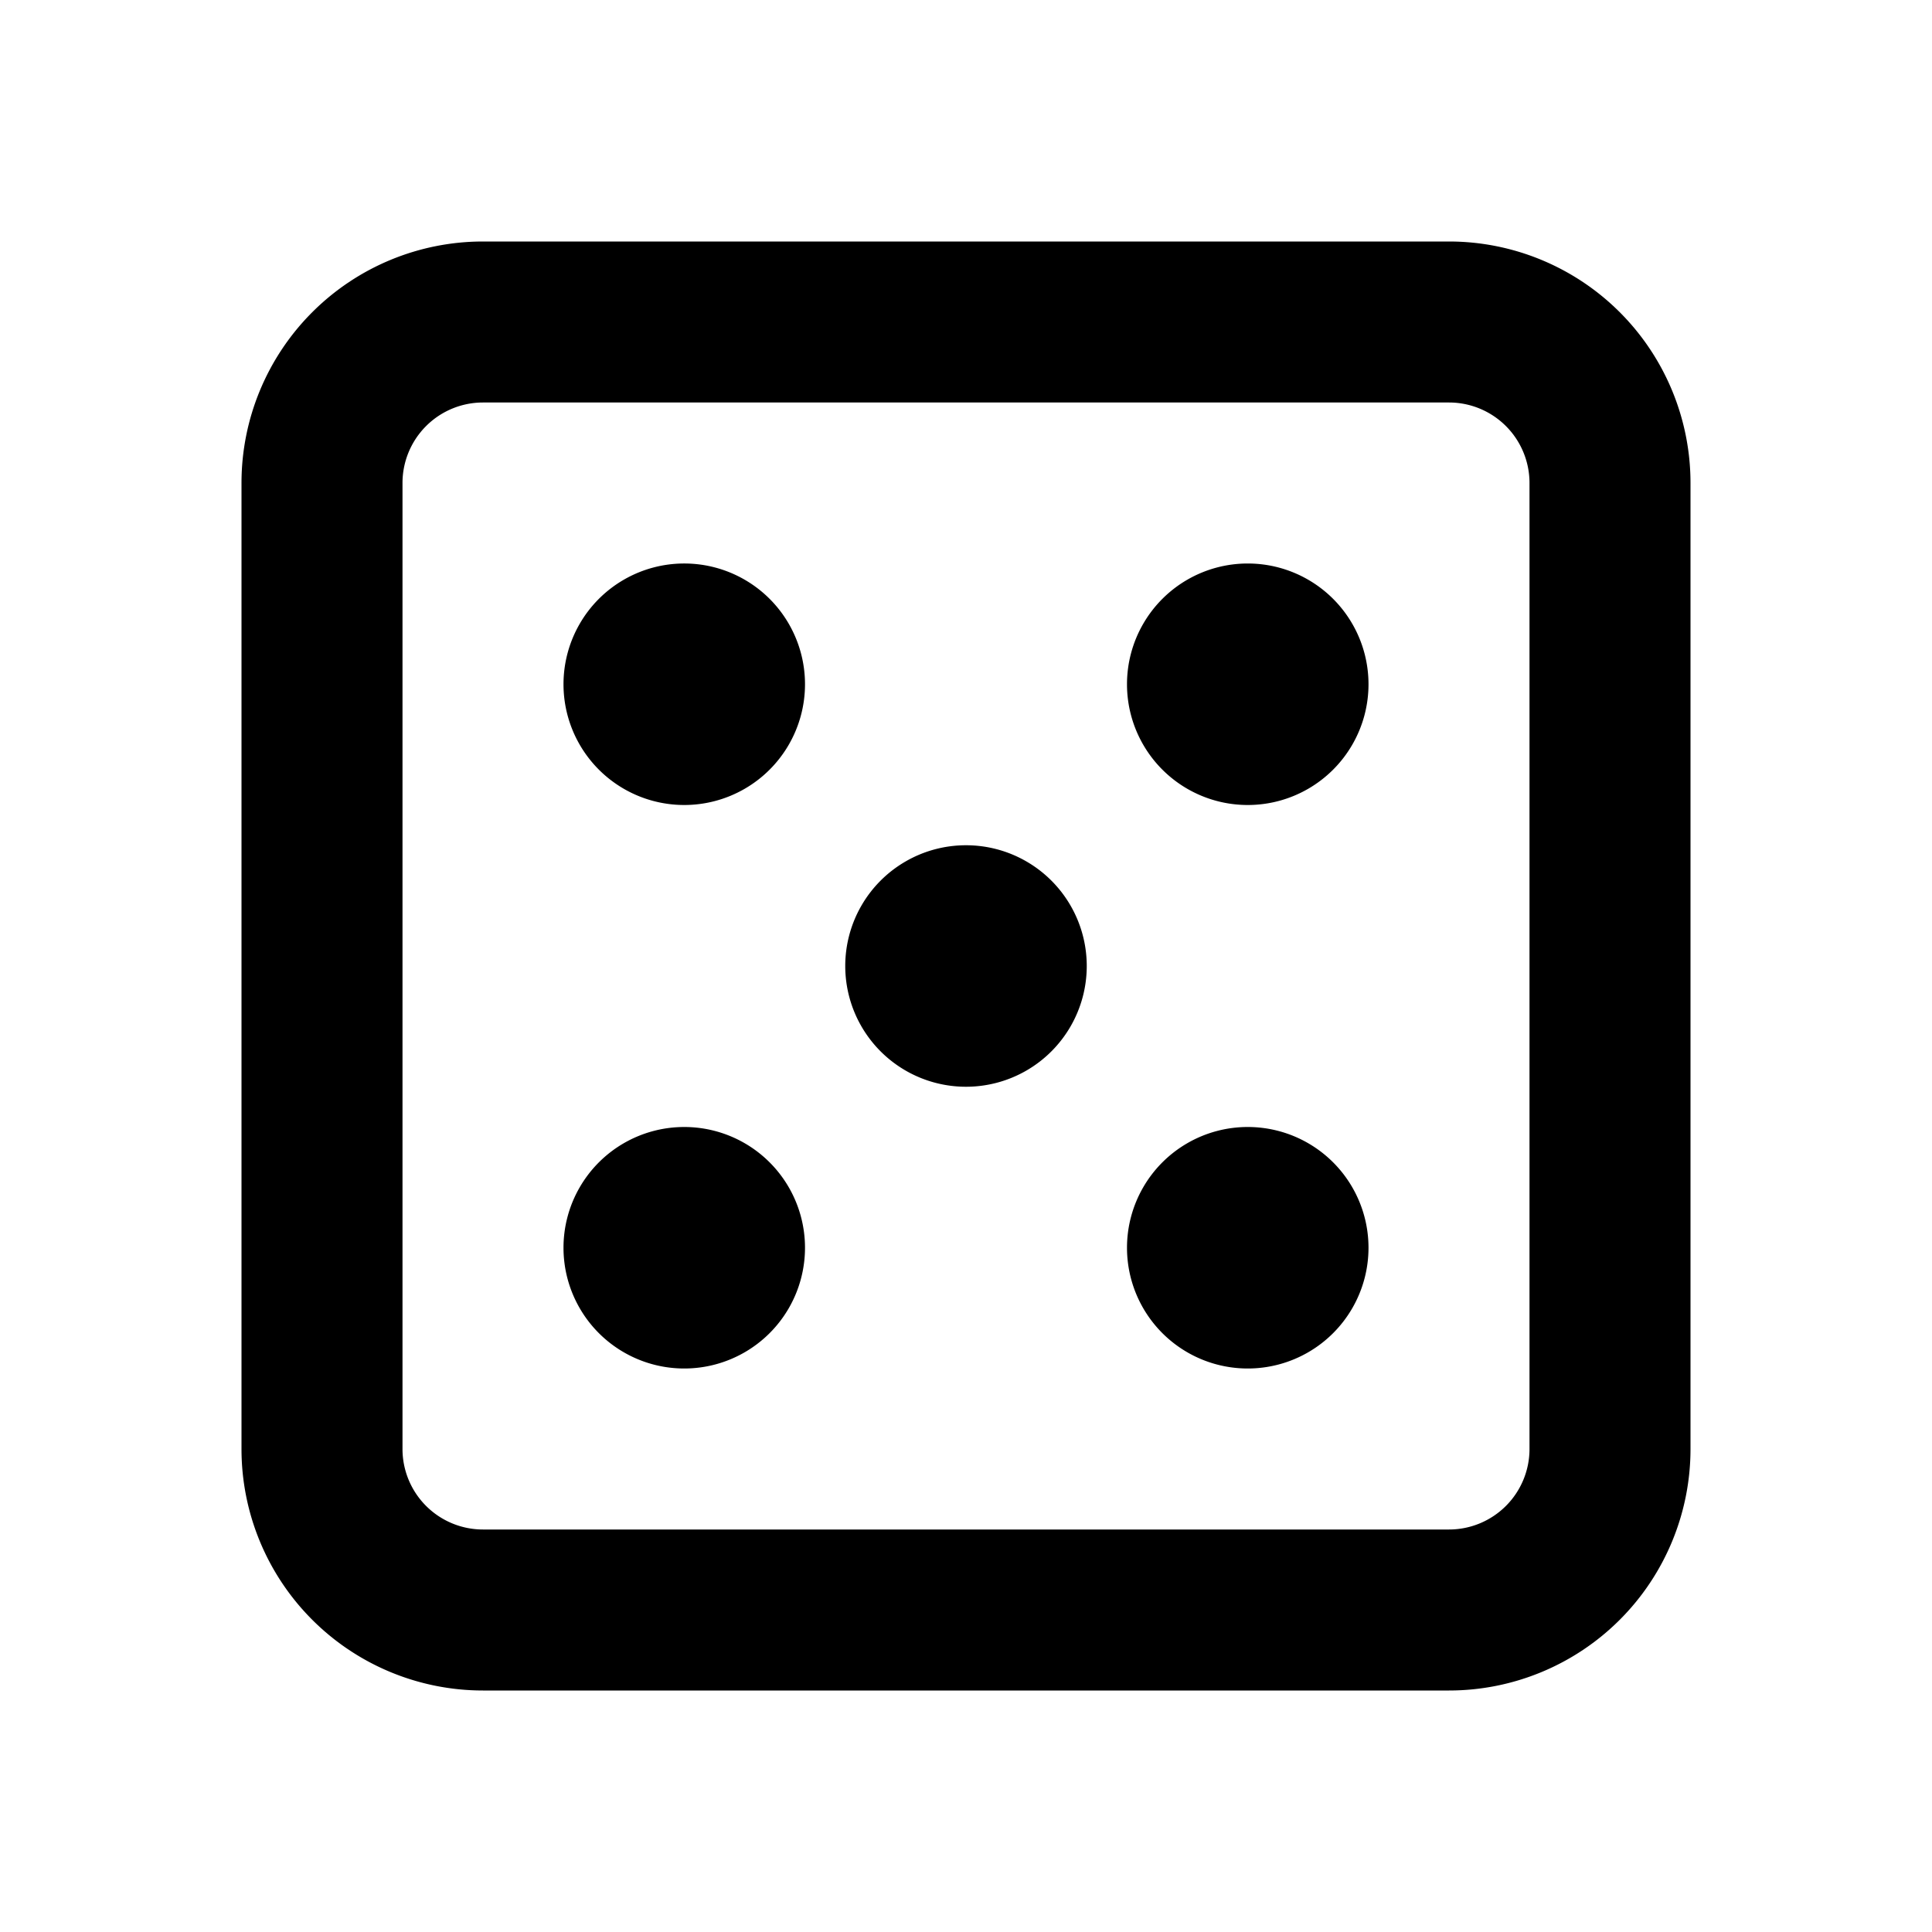 <svg width="24" height="24" fill="none" xmlns="http://www.w3.org/2000/svg"><path fill-rule="evenodd" clip-rule="evenodd" d="M5 6a1 1 0 011-1h12a1 1 0 011 1v12a1 1 0 01-1 1H6a1 1 0 01-1-1V6zm1-3a3 3 0 00-3 3v12a3 3 0 003 3h12a3 3 0 003-3V6a3 3 0 00-3-3H6zm4 5.5a1.5 1.5 0 11-3 0 1.5 1.5 0 013 0zm3.5 3.5a1.5 1.5 0 11-3 0 1.5 1.5 0 013 0zm2-2a1.5 1.5 0 100-3 1.5 1.5 0 000 3zm1.5 5.5a1.5 1.5 0 11-3 0 1.5 1.5 0 013 0zM8.5 17a1.5 1.5 0 100-3 1.5 1.5 0 000 3z" fill="#000"/></svg>